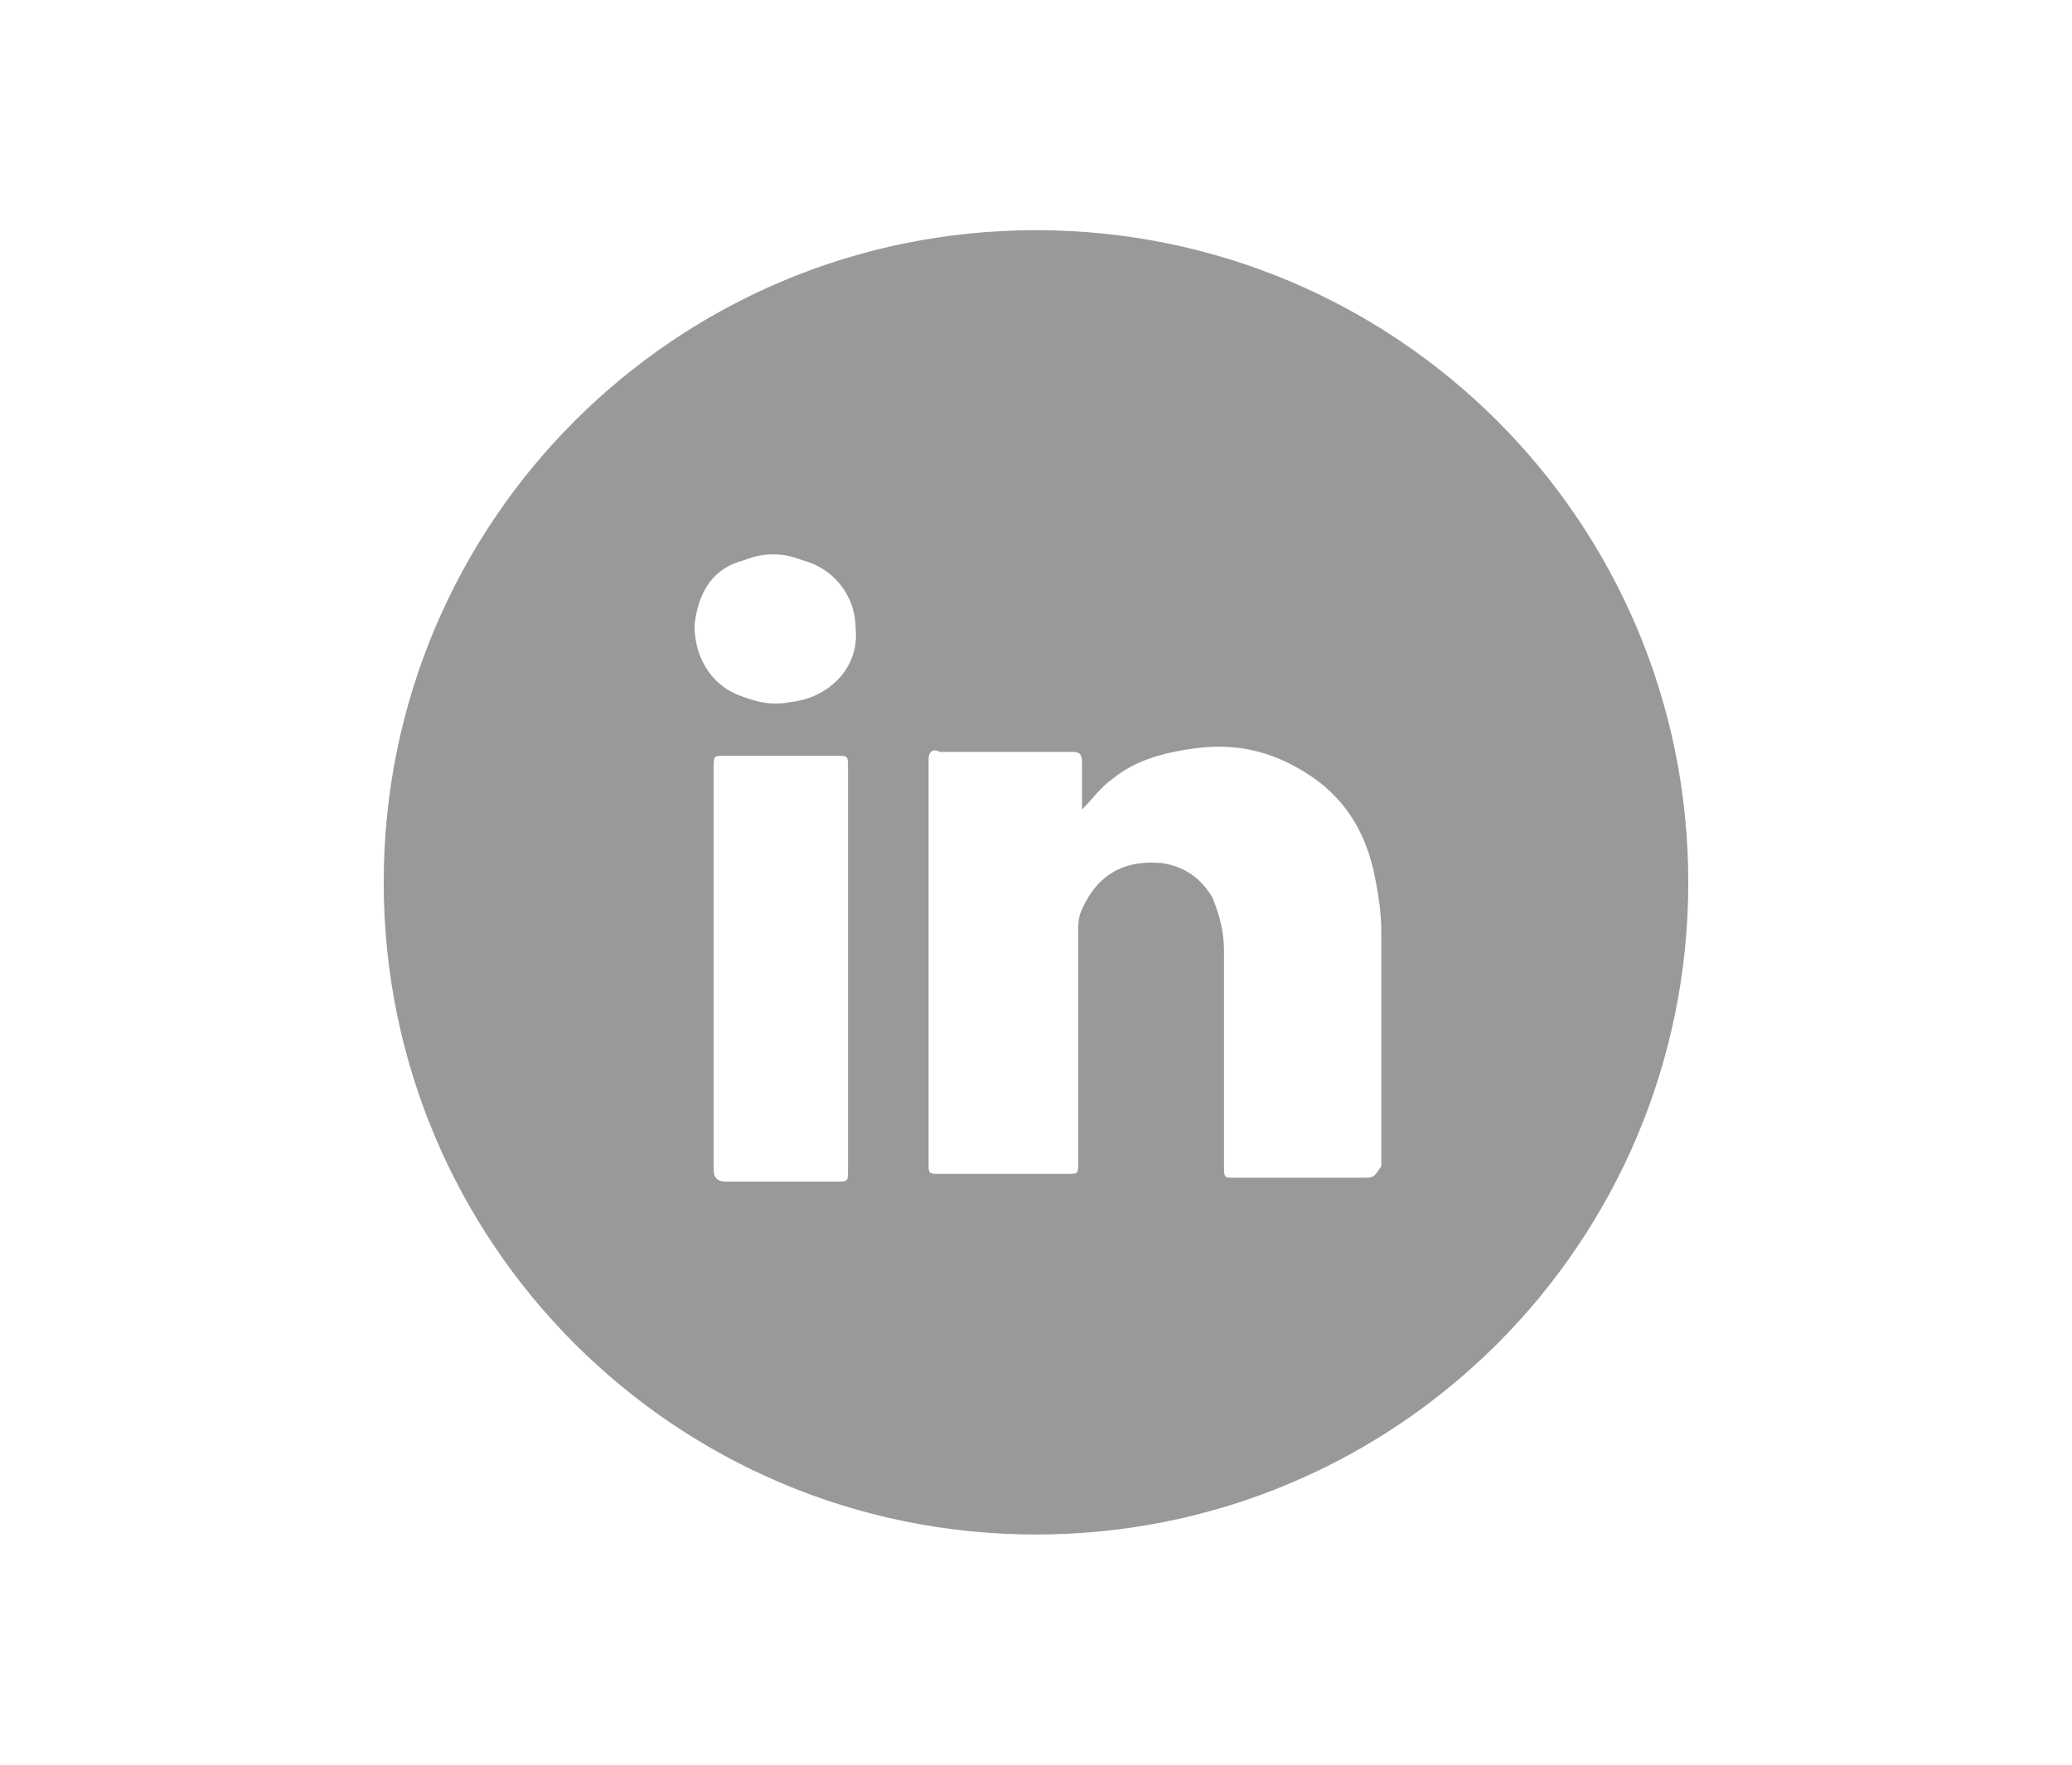 <?xml version="1.0" encoding="utf-8"?>
<!-- Generator: Adobe Illustrator 20.0.0, SVG Export Plug-In . SVG Version: 6.00 Build 0)  -->
<svg version="1.1" xmlns="http://www.w3.org/2000/svg" xmlns:xlink="http://www.w3.org/1999/xlink" x="0px" y="0px"
	 viewBox="0 0 54 46" style="enable-background:new 0 0 54 46;" xml:space="preserve">
<style type="text/css">
	.st0{display:none;}
	.st1{display:inline;fill:#34669A;}
	.st2{display:inline;fill:#999999;}
	.st3{display:inline;fill:#7DBB47;}
	.st4{display:inline;fill:#6A6A6A;}
	.st5{display:inline;fill:none;}
	.st6{display:inline;fill:#027CB7;}
	.st7{fill:#999999;}
	.st8{display:inline;}
	.st9{fill:#EB5755;}
</style>
<g id="Capa_1" class="st0">
	<path class="st1" d="M27,6c-9.4,0-17,7.6-17,17s7.6,17,17,17s17-7.6,17-17C44,13.7,36.4,6,27,6z M30.8,20.2l-0.2,2.5H28v8.8h-3.3
		v-8.8h-1.8v-2.5h1.8v-1.7c0-0.8,0-1.9,0.6-2.6c0.6-0.8,1.4-1.3,2.7-1.3c2.2,0,3.2,0.3,3.2,0.3l-0.4,2.6c0,0-0.7-0.2-1.4-0.2
		c-0.7,0-1.3,0.2-1.3,0.9v2H30.8z"/>
</g>
<g id="Layer_2" class="st0">
	<path class="st2" d="M27,6c-9.4,0-17,7.6-17,17s7.6,17,17,17s17-7.6,17-17C44,13.7,36.4,6,27,6z M30.8,20.2l-0.2,2.5H28v8.8h-3.3
		v-8.8h-1.8v-2.5h1.8v-1.7c0-0.8,0-1.9,0.6-2.6c0.6-0.8,1.4-1.3,2.7-1.3c2.2,0,3.2,0.3,3.2,0.3l-0.4,2.6c0,0-0.7-0.2-1.4-0.2
		c-0.7,0-1.3,0.2-1.3,0.9v2C28.1,20.2,30.8,20.2,30.8,20.2z"/>
</g>
<g id="Layer_3" class="st0">
	<path class="st3" d="M27,6c-9.4,0-17,7.6-17,17s7.6,17,17,17s17-7.6,17-17S36.4,6,27,6z M21,15.6l6-6v9.3l-6,3.8V15.6z M33,23.3
		v7.1l-6,6v-9.3l-6,4.4v-8.2l6,3.8L33,23.3l-6-3.8l6-4.4V23.3z"/>
</g>
<g id="Layer_4" class="st0">
	<path class="st2" d="M27,6c-9.4,0-17,7.6-17,17s7.6,17,17,17s17-7.6,17-17S36.4,6,27,6z M21,15.6l6-6v9.3l-6,3.8V15.6z M33,23.3
		v7.1l-6,6v-9.3l-6,4.4v-8.2l6,3.8L33,23.3l-6-3.8l6-4.4V23.3z"/>
</g>
<g id="Layer_9" class="st0">
	<path class="st2" d="M27,6c-9.4,0-17,7.6-17,17s7.6,17,17,17s17-7.6,17-17S36.4,6,27,6z M35.5,21.2v7c0,1.8-1.5,3.3-3.3,3.3H21.8
		c-1.8,0-3.3-1.5-3.3-3.3v-7v-3.5c0-1.8,1.5-3.3,3.3-3.3h10.4c1.8,0,3.3,1.5,3.3,3.3V21.2z M33.1,16.4h0.4v0.4v2.5h-2.9v-2.9H33.1z
		 M24.5,21.2c0.5-0.8,1.4-1.2,2.4-1.2s1.9,0.5,2.4,1.2c0.4,0.5,0.6,1.1,0.6,1.7c0,1.7-1.3,3-3,3s-3-1.3-3-3
		C24,22.3,24.2,21.7,24.5,21.2z M33.8,28.2c0,0.9-0.7,1.6-1.6,1.6H21.8c-0.9,0-1.6-0.7-1.6-1.6v-7h2.5c-0.2,0.5-0.3,1.1-0.3,1.7
		c0,2.6,2.1,4.7,4.7,4.7s4.7-2.1,4.7-4.7c0-0.6-0.1-1.2-0.3-1.7H34v7H33.8z"/>
</g>
<g id="Layer_5" class="st0">
	<path class="st4" d="M27,6c-9.4,0-17,7.6-17,17s7.6,17,17,17s17-7.6,17-17S36.4,6,27,6 M35.5,21.3v7c0,1.8-1.5,3.3-3.3,3.3H21.8
		c-1.8,0-3.3-1.5-3.3-3.3v-7v-3.5c0-1.8,1.5-3.3,3.3-3.3h10.4c1.8,0,3.3,1.5,3.3,3.3V21.3z M33.2,16.5h0.4v0.4v2.5h-2.9v-2.9H33.2z
		 M24.6,21.3C25.1,20.5,26,20,27,20s1.9,0.5,2.4,1.2c0.4,0.5,0.6,1.1,0.6,1.7c0,1.6-1.3,3-3,3c-1.6,0-3-1.3-3-3
		C24,22.4,24.2,21.8,24.6,21.3 M33.9,28.2c0,0.9-0.7,1.6-1.6,1.6H21.8c-0.9,0-1.6-0.7-1.6-1.6v-7h2.5c-0.2,0.5-0.3,1.1-0.3,1.7
		c0,2.6,2.1,4.7,4.6,4.7c2.6,0,4.7-2.1,4.7-4.7c0-0.6-0.1-1.2-0.3-1.7h2.5C33.9,21.2,33.9,28.2,33.9,28.2z"/>
	<rect x="10" y="6" class="st5" width="34" height="34"/>
</g>
<g id="Layer_6" class="st0">
	<path class="st6" d="M27,6c-9.4,0-17,7.6-17,17s7.6,17,17,17s17-7.6,17-17S36.4,6,27,6z M22.1,30.5c0,0.3,0,0.3-0.3,0.3
		c-1,0-2,0-2.9,0c-0.2,0-0.3-0.1-0.3-0.3c0-1.8,0-3.5,0-5.3c0-1.7,0-3.5,0-5.2c0-0.3,0-0.3,0.3-0.3c1,0,1.9,0,2.9,0
		c0.3,0,0.3,0,0.3,0.3C22.1,23.5,22.1,27,22.1,30.5z M20.6,18.3c-0.5,0.1-0.9,0-1.4-0.2c-0.7-0.3-1.1-1-1.1-1.8
		c0.1-0.9,0.5-1.5,1.3-1.7c0.5-0.2,1-0.2,1.5,0c0.8,0.2,1.4,0.9,1.4,1.8C22.4,17.4,21.6,18.2,20.6,18.3z M35.5,30.7
		c-1.1,0-2.2,0-3.3,0c-0.3,0-0.3,0-0.3-0.3c0-1.9,0-3.7,0-5.6c0-0.5-0.1-0.9-0.3-1.4c-0.3-0.5-0.7-0.8-1.3-0.9
		c-1-0.1-1.7,0.3-2.1,1.2c-0.1,0.2-0.1,0.4-0.1,0.6c0,2,0,4,0,6c0,0.3,0,0.3-0.3,0.3c-1.1,0-2.2,0-3.3,0c-0.3,0-0.3,0-0.3-0.3
		c0-3.5,0-7,0-10.5c0-0.2,0.1-0.3,0.3-0.2c1.1,0,2.3,0,3.4,0c0.2,0,0.3,0,0.3,0.3c0,0.4,0,0.8,0,1.2c0.3-0.3,0.5-0.6,0.8-0.8
		c0.6-0.5,1.4-0.7,2.2-0.8c0.8-0.1,1.6,0,2.4,0.4c1.2,0.6,1.9,1.5,2.2,2.8c0.1,0.5,0.2,1,0.2,1.6c0,2,0,4,0,6.1
		C35.8,30.7,35.8,30.7,35.5,30.7z"/>
</g>
<g id="Layer_7">
	<path class="st7" d="M27,6c-9.4,0-17,7.6-17,17s7.6,17,17,17s17-7.6,17-17S36.4,6,27,6z M22.1,30.5c0,0.3,0,0.3-0.3,0.3
		c-1,0-2,0-2.9,0c-0.2,0-0.3-0.1-0.3-0.3c0-1.8,0-3.5,0-5.3c0-1.7,0-3.5,0-5.2c0-0.3,0-0.3,0.3-0.3c1,0,1.9,0,2.9,0
		c0.3,0,0.3,0,0.3,0.3C22.1,23.5,22.1,27,22.1,30.5z M20.6,18.3c-0.5,0.1-0.9,0-1.4-0.2c-0.7-0.3-1.1-1-1.1-1.8
		c0.1-0.9,0.5-1.5,1.3-1.7c0.5-0.2,1-0.2,1.5,0c0.8,0.2,1.4,0.9,1.4,1.8C22.4,17.4,21.6,18.2,20.6,18.3z M35.5,30.7
		c-1.1,0-2.2,0-3.3,0c-0.3,0-0.3,0-0.3-0.3c0-1.9,0-3.7,0-5.6c0-0.5-0.1-0.9-0.3-1.4c-0.3-0.5-0.7-0.8-1.3-0.9
		c-1-0.1-1.7,0.3-2.1,1.2c-0.1,0.2-0.1,0.4-0.1,0.6c0,2,0,4,0,6c0,0.3,0,0.3-0.3,0.3c-1.1,0-2.2,0-3.3,0c-0.3,0-0.3,0-0.3-0.3
		c0-3.5,0-7,0-10.5c0-0.2,0.1-0.3,0.3-0.2c1.1,0,2.3,0,3.4,0c0.2,0,0.3,0,0.3,0.3c0,0.4,0,0.8,0,1.2c0.3-0.3,0.5-0.6,0.8-0.8
		c0.6-0.5,1.4-0.7,2.2-0.8c0.8-0.1,1.6,0,2.4,0.4c1.2,0.6,1.9,1.5,2.2,2.8c0.1,0.5,0.2,1,0.2,1.6c0,2,0,4,0,6.1
		C35.8,30.7,35.8,30.7,35.5,30.7z"/>
</g>
<g id="Layer_8" class="st0">
	<g class="st8">
		<path class="st9" d="M27.1,6C17.6,6,10,13.6,10,23.1c0,7.3,4.5,13.5,11,15.7c-0.3-1.4-0.3-3.4,0-4.8c0.3-1.4,2-8.4,2-8.4
			s-0.6-1.1-0.6-2.5c0-2.2,1.4-4.2,3.1-4.2c1.4,0,2.2,1.1,2.2,2.5s-0.8,3.7-1.4,5.6c-0.3,1.7,0.8,3.1,2.5,3.1c3.1,0,5.3-3.1,5.3-7.9
			c0-4.2-2.8-7-7-7c-4.8,0-7.6,3.7-7.6,7.3c0,1.4,0.6,3.1,1.4,3.9c0,0.3,0.3,0.3,0,0.6c0,0.6-0.3,1.7-0.6,2c0,0.3-0.3,0.3-0.6,0.3
			c-2.2-1.1-3.7-4.2-3.7-6.7c0-5.3,3.9-10.4,11.2-10.4c5.9,0,10.4,4.2,10.4,9.8c0,5.9-3.7,10.7-8.7,10.7c-1.7,0-3.4-0.8-3.9-2
			c0,0-0.8,3.4-1.1,3.9c-0.3,1.4-1.4,3.4-2.2,4.5c1.7,0.6,3.4,0.8,5.1,0.8C36.4,40,44,32.4,44,22.9C44,13.6,36.4,6,27.1,6z"/>
	</g>
	<g class="st8">
		<path class="st7" d="M27,6c-9.2,0-17,7.8-17,17c0,7.2,4.5,13.4,10.7,15.8c0-1.5-0.3-3.3,0-4.8c0.3-1.2,2.1-8.4,2.1-8.4
			s-0.3-1.2-0.3-2.7c0-2.4,1.5-4.2,3-4.2s2.1,1.2,2.1,2.4c0,1.5-0.9,3.6-1.5,5.7c-0.3,1.8,0.9,3,2.4,3c3,0,5.4-3.3,5.4-7.8
			c0-4.2-3-6.9-7.2-6.9c-4.8,0-7.8,3.6-7.8,7.5c0,1.5,0.6,3,1.2,3.9c0,0.3,0.3,0.3,0,0.6c0,0.6-0.3,1.8-0.6,1.8
			c0,0.3-0.3,0.3-0.6,0.3c-1.5-0.9-2.7-4.2-2.7-6.6c0-5.4,3.9-10.4,11.3-10.4c6,0,10.4,4.2,10.4,9.8c0,6-3.6,10.4-8.9,10.4
			c-1.8,0-3.3-0.9-3.9-2.1c0,0-0.9,3.3-1.2,4.2c-0.3,1.5-1.5,3.3-2.1,4.5c1.5,0.6,3.3,0.9,5.1,0.9c9.5,0,17-7.8,17-17S36.5,6,27,6z"
			/>
	</g>
</g>
</svg>
